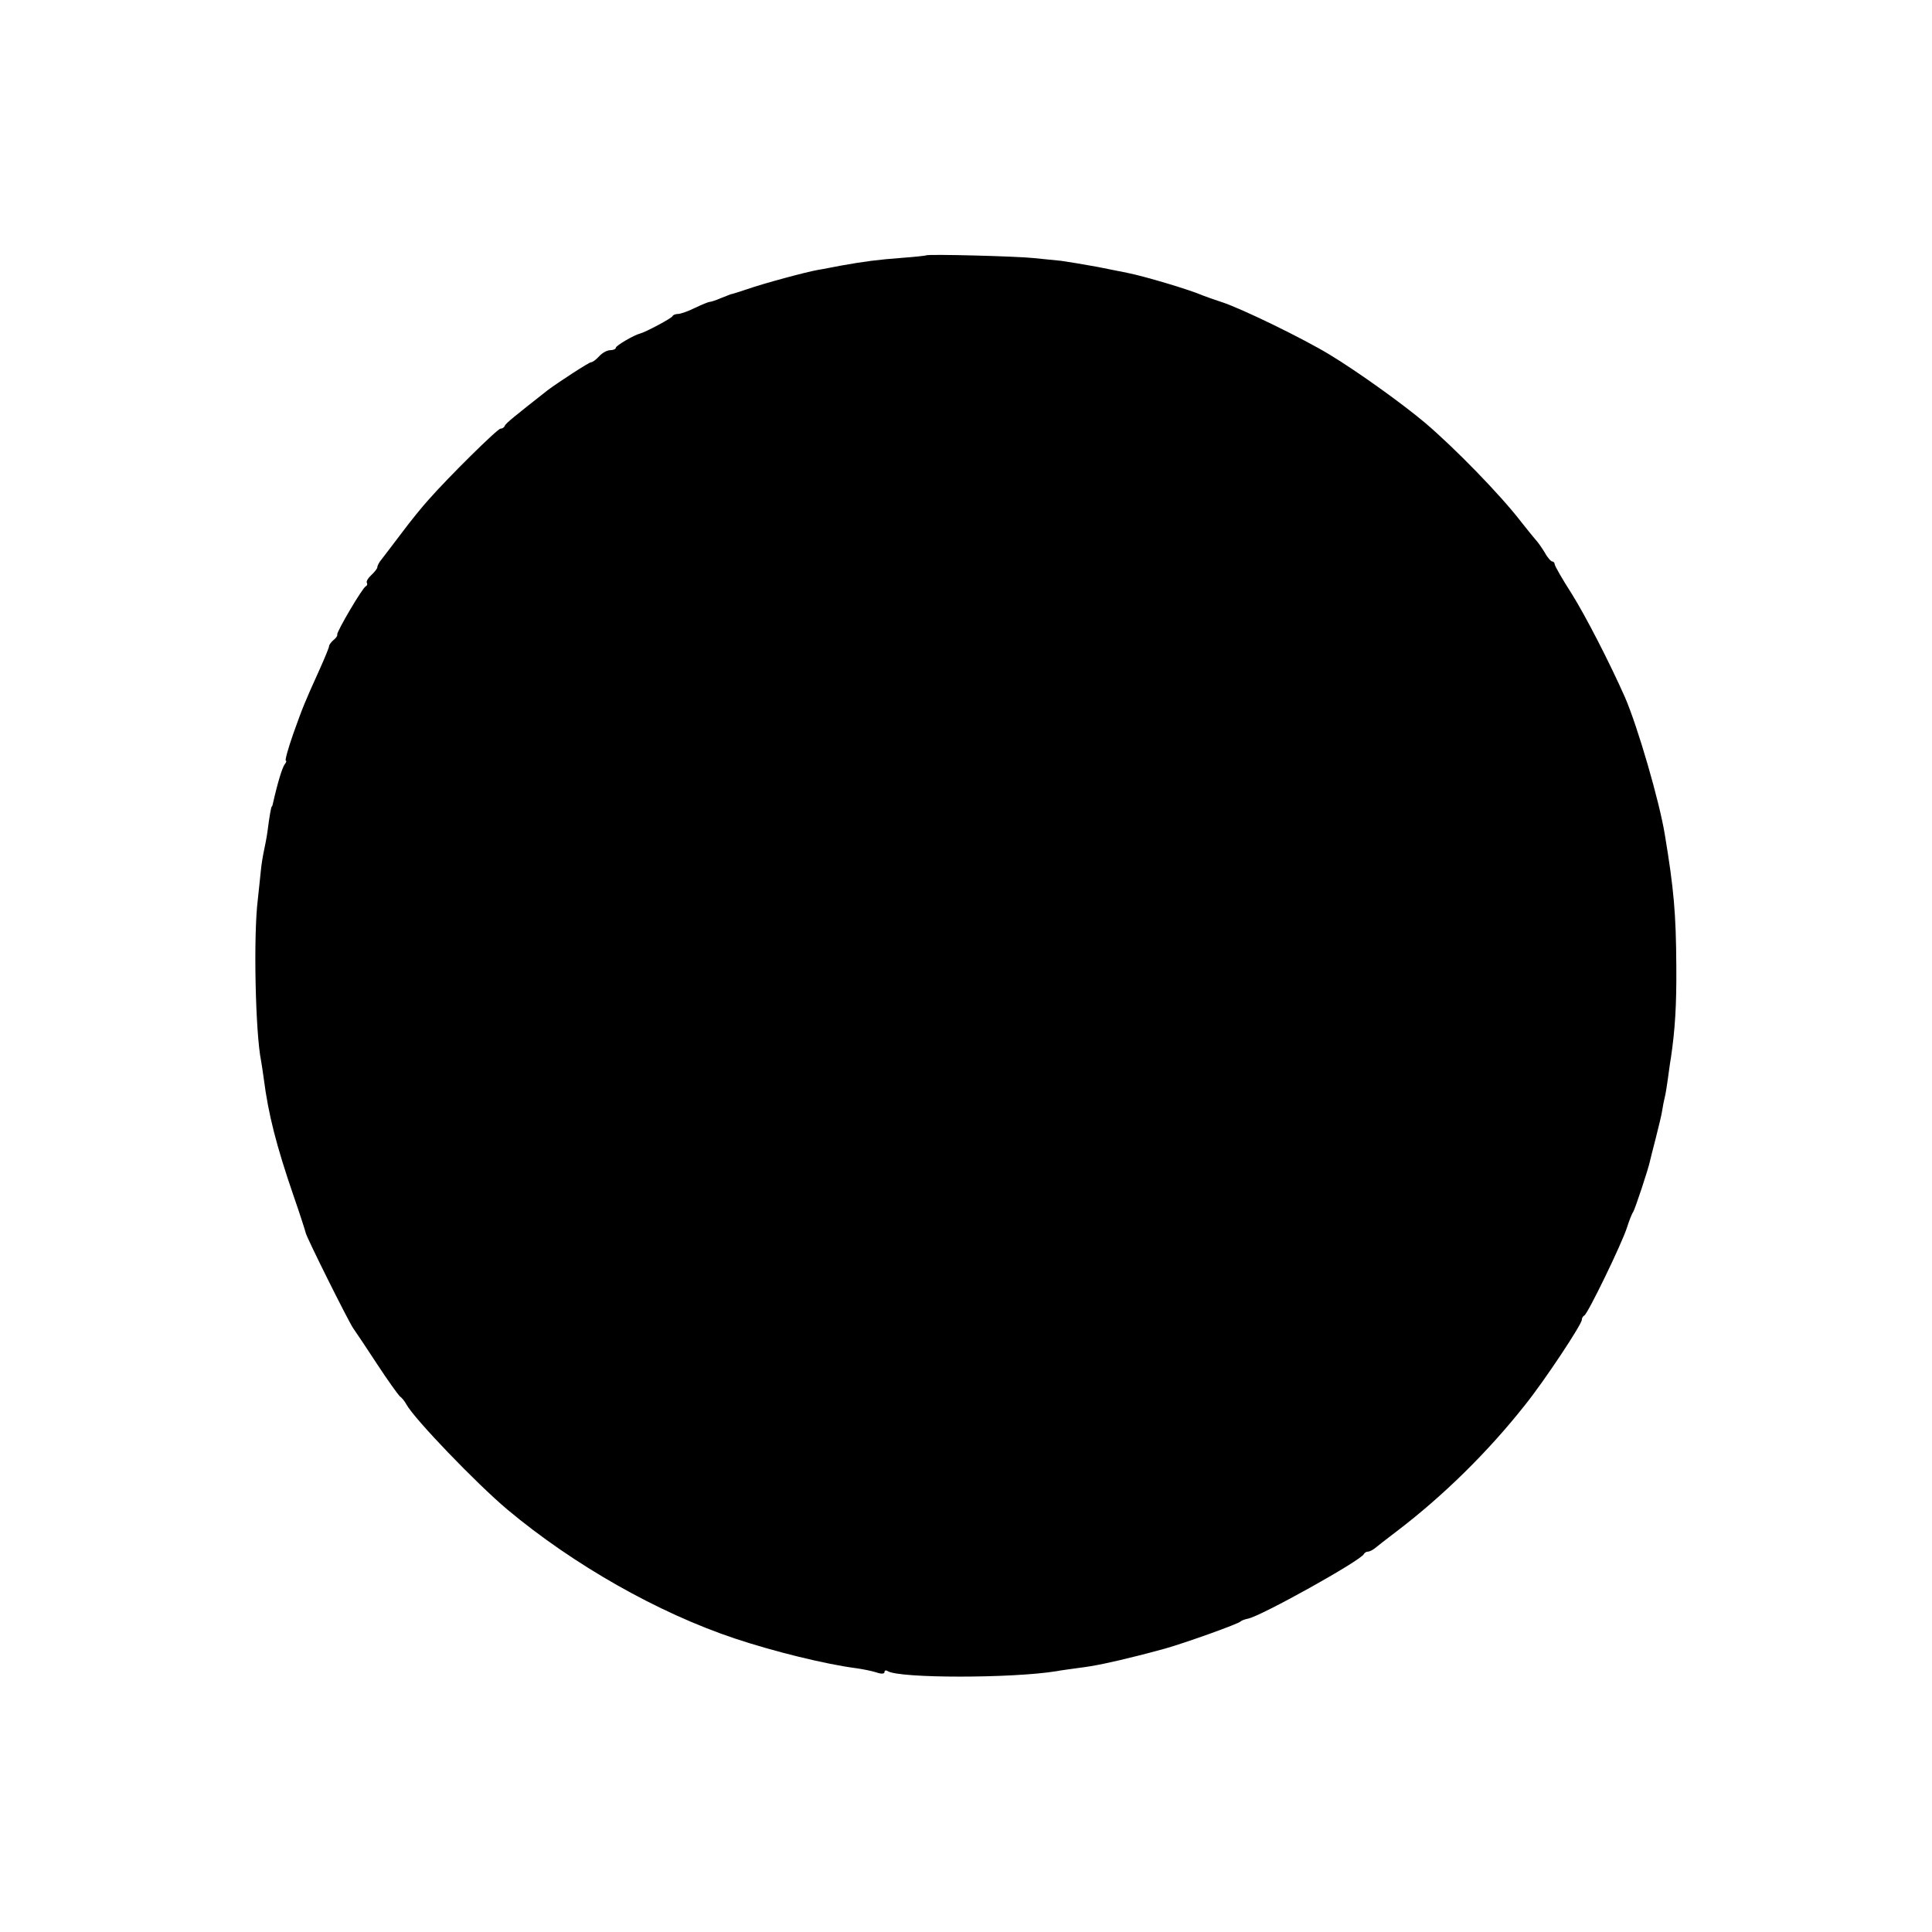 <?xml version="1.0" standalone="no"?>
<!DOCTYPE svg PUBLIC "-//W3C//DTD SVG 20010904//EN"
 "http://www.w3.org/TR/2001/REC-SVG-20010904/DTD/svg10.dtd">
<svg version="1.0" xmlns="http://www.w3.org/2000/svg"
 width="640pt" height="640pt" viewBox="0 0 640 640"
 preserveAspectRatio="xMidYMid meet">
<g transform="translate(0,640) scale(0.1,-0.1)"
fill="#000000" stroke="none">
<path d="M3068 5554 c-2 -1 -37 -5 -78 -8 -81 -6 -127 -12 -205 -26 -27 -5
-61 -12 -75 -14 -40 -7 -181 -45 -235 -64 -27 -9 -52 -17 -55 -17 -3 -1 -18
-7 -33 -13 -16 -7 -32 -12 -36 -12 -4 0 -26 -9 -49 -20 -22 -11 -48 -20 -56
-20 -8 0 -16 -3 -18 -7 -2 -7 -91 -54 -108 -58 -20 -5 -80 -40 -80 -47 0 -4
-8 -8 -18 -8 -11 0 -27 -9 -37 -20 -10 -11 -22 -20 -27 -20 -7 0 -108 -66
-143 -92 -108 -85 -141 -111 -143 -119 -2 -5 -8 -9 -14 -9 -10 0 -171 -159
-238 -235 -20 -22 -60 -71 -89 -110 -29 -38 -59 -78 -67 -88 -8 -9 -14 -21
-14 -26 0 -4 -9 -16 -20 -26 -11 -10 -17 -21 -15 -25 3 -5 1 -10 -3 -12 -11
-4 -97 -151 -95 -160 2 -3 -4 -12 -12 -18 -8 -7 -15 -16 -15 -21 0 -4 -14 -38
-31 -76 -53 -117 -56 -126 -88 -215 -17 -49 -28 -88 -24 -88 3 0 1 -6 -4 -12
-8 -11 -23 -59 -39 -130 -1 -5 -2 -9 -4 -10 -2 -3 -7 -28 -14 -83 -3 -22 -9
-51 -12 -65 -3 -14 -8 -43 -10 -65 -2 -22 -7 -65 -10 -95 -15 -120 -8 -443 11
-535 2 -11 6 -38 9 -60 15 -116 41 -219 98 -385 22 -63 40 -120 41 -125 4 -17
139 -288 157 -315 10 -14 46 -68 80 -120 34 -52 68 -99 74 -105 7 -5 17 -17
22 -27 27 -49 232 -262 334 -348 220 -184 500 -343 755 -428 129 -43 300 -85
400 -98 22 -3 52 -9 68 -14 17 -6 27 -5 27 1 0 6 5 7 11 3 40 -24 411 -24 559
0 14 3 48 7 75 11 49 6 103 17 198 41 24 6 24 6 87 23 64 18 244 82 250 90 3
3 14 7 24 9 43 8 375 193 384 214 2 4 8 8 13 8 6 0 15 5 22 10 7 6 39 31 72
56 154 117 303 263 427 420 65 81 188 267 188 282 0 6 4 12 8 14 11 4 126 241
142 293 7 22 16 45 20 50 6 9 51 144 56 170 1 6 10 39 19 75 9 36 19 76 21 90
2 14 6 34 9 46 3 12 7 39 10 60 3 21 7 53 10 69 14 95 19 176 18 305 -1 174
-8 254 -38 435 -18 111 -90 358 -132 455 -51 115 -129 267 -177 344 -31 48
-56 92 -56 97 0 5 -4 9 -8 9 -4 0 -16 13 -25 30 -10 16 -23 35 -30 42 -7 8
-28 34 -47 58 -69 90 -220 245 -320 330 -75 63 -221 168 -315 225 -87 53 -296
155 -360 175 -22 7 -49 17 -60 21 -43 19 -194 64 -250 75 -11 2 -56 11 -100
20 -44 8 -98 17 -120 20 -22 2 -62 6 -90 9 -51 6 -353 14 -357 9z"/>
</g>
</svg>
